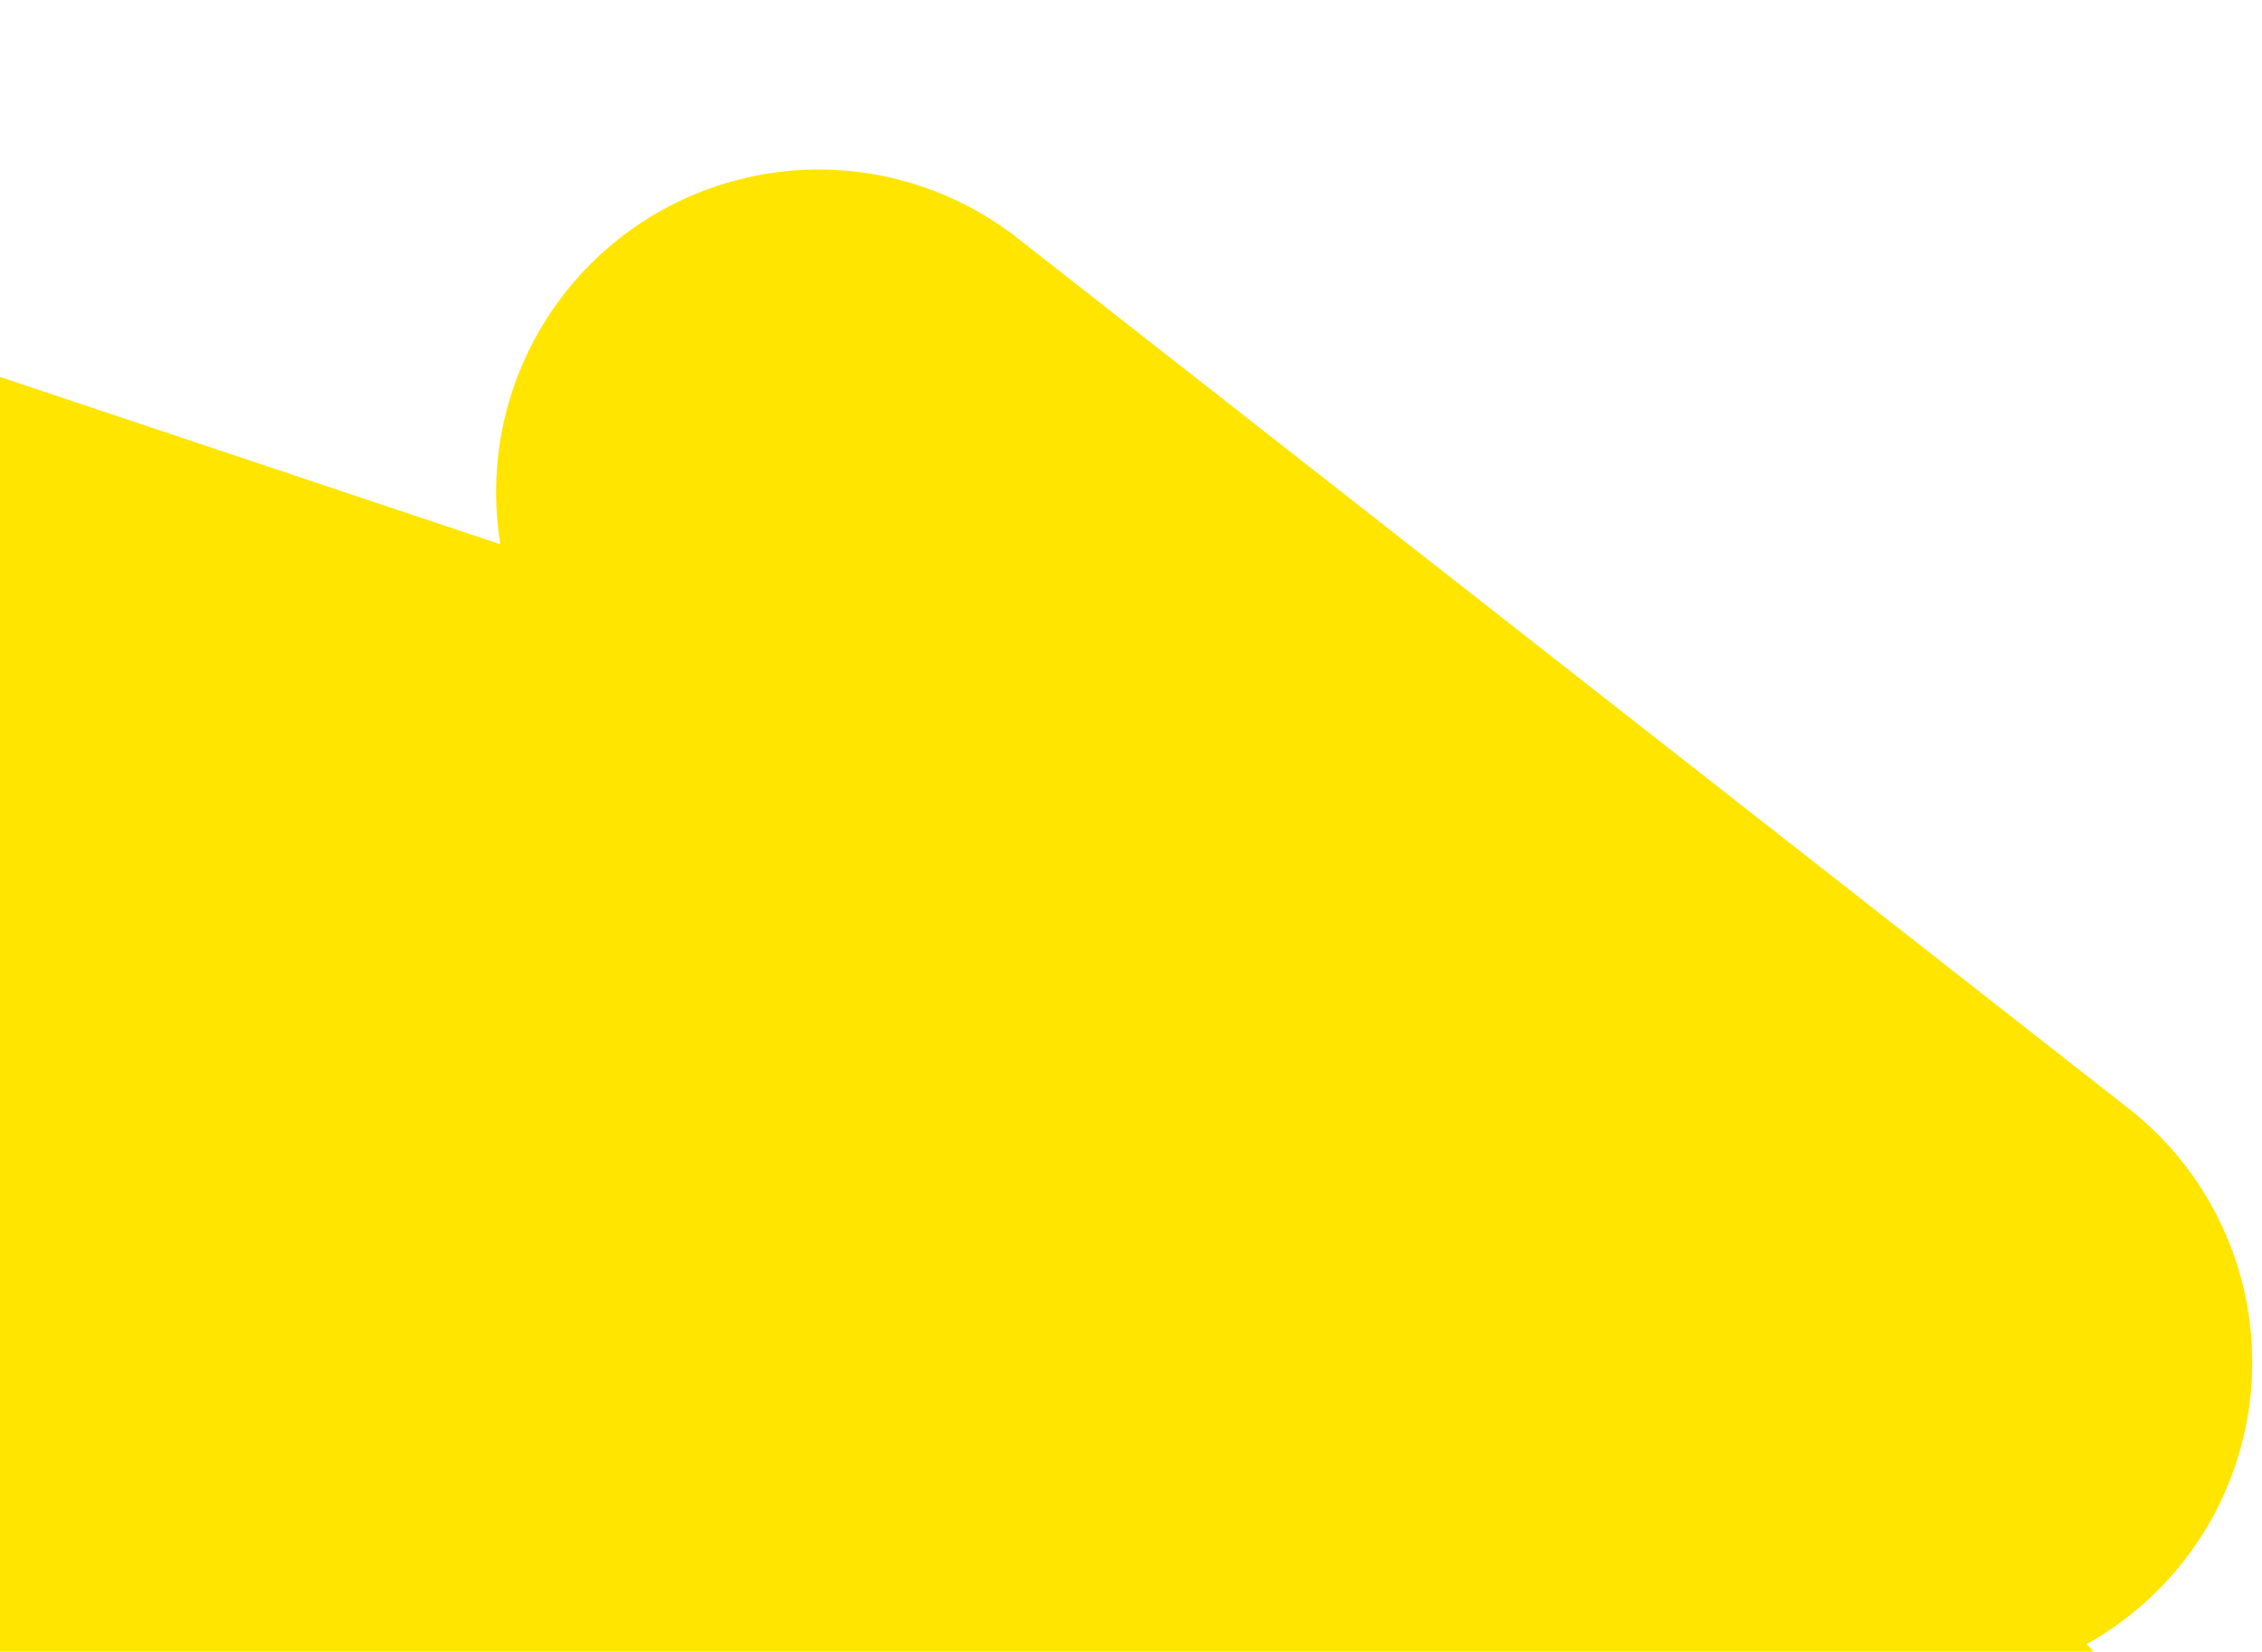 <svg width="215" height="157" viewBox="0 0 215 157" fill="none" xmlns="http://www.w3.org/2000/svg">
<path d="M77.811 46.773L183.412 129.501L-111.964 30.713L175.95 177.236L-111.964 136.836L-63.374 247.619" stroke="#FFE500" stroke-width="61.317" stroke-linecap="round" stroke-linejoin="round"/>
</svg>
